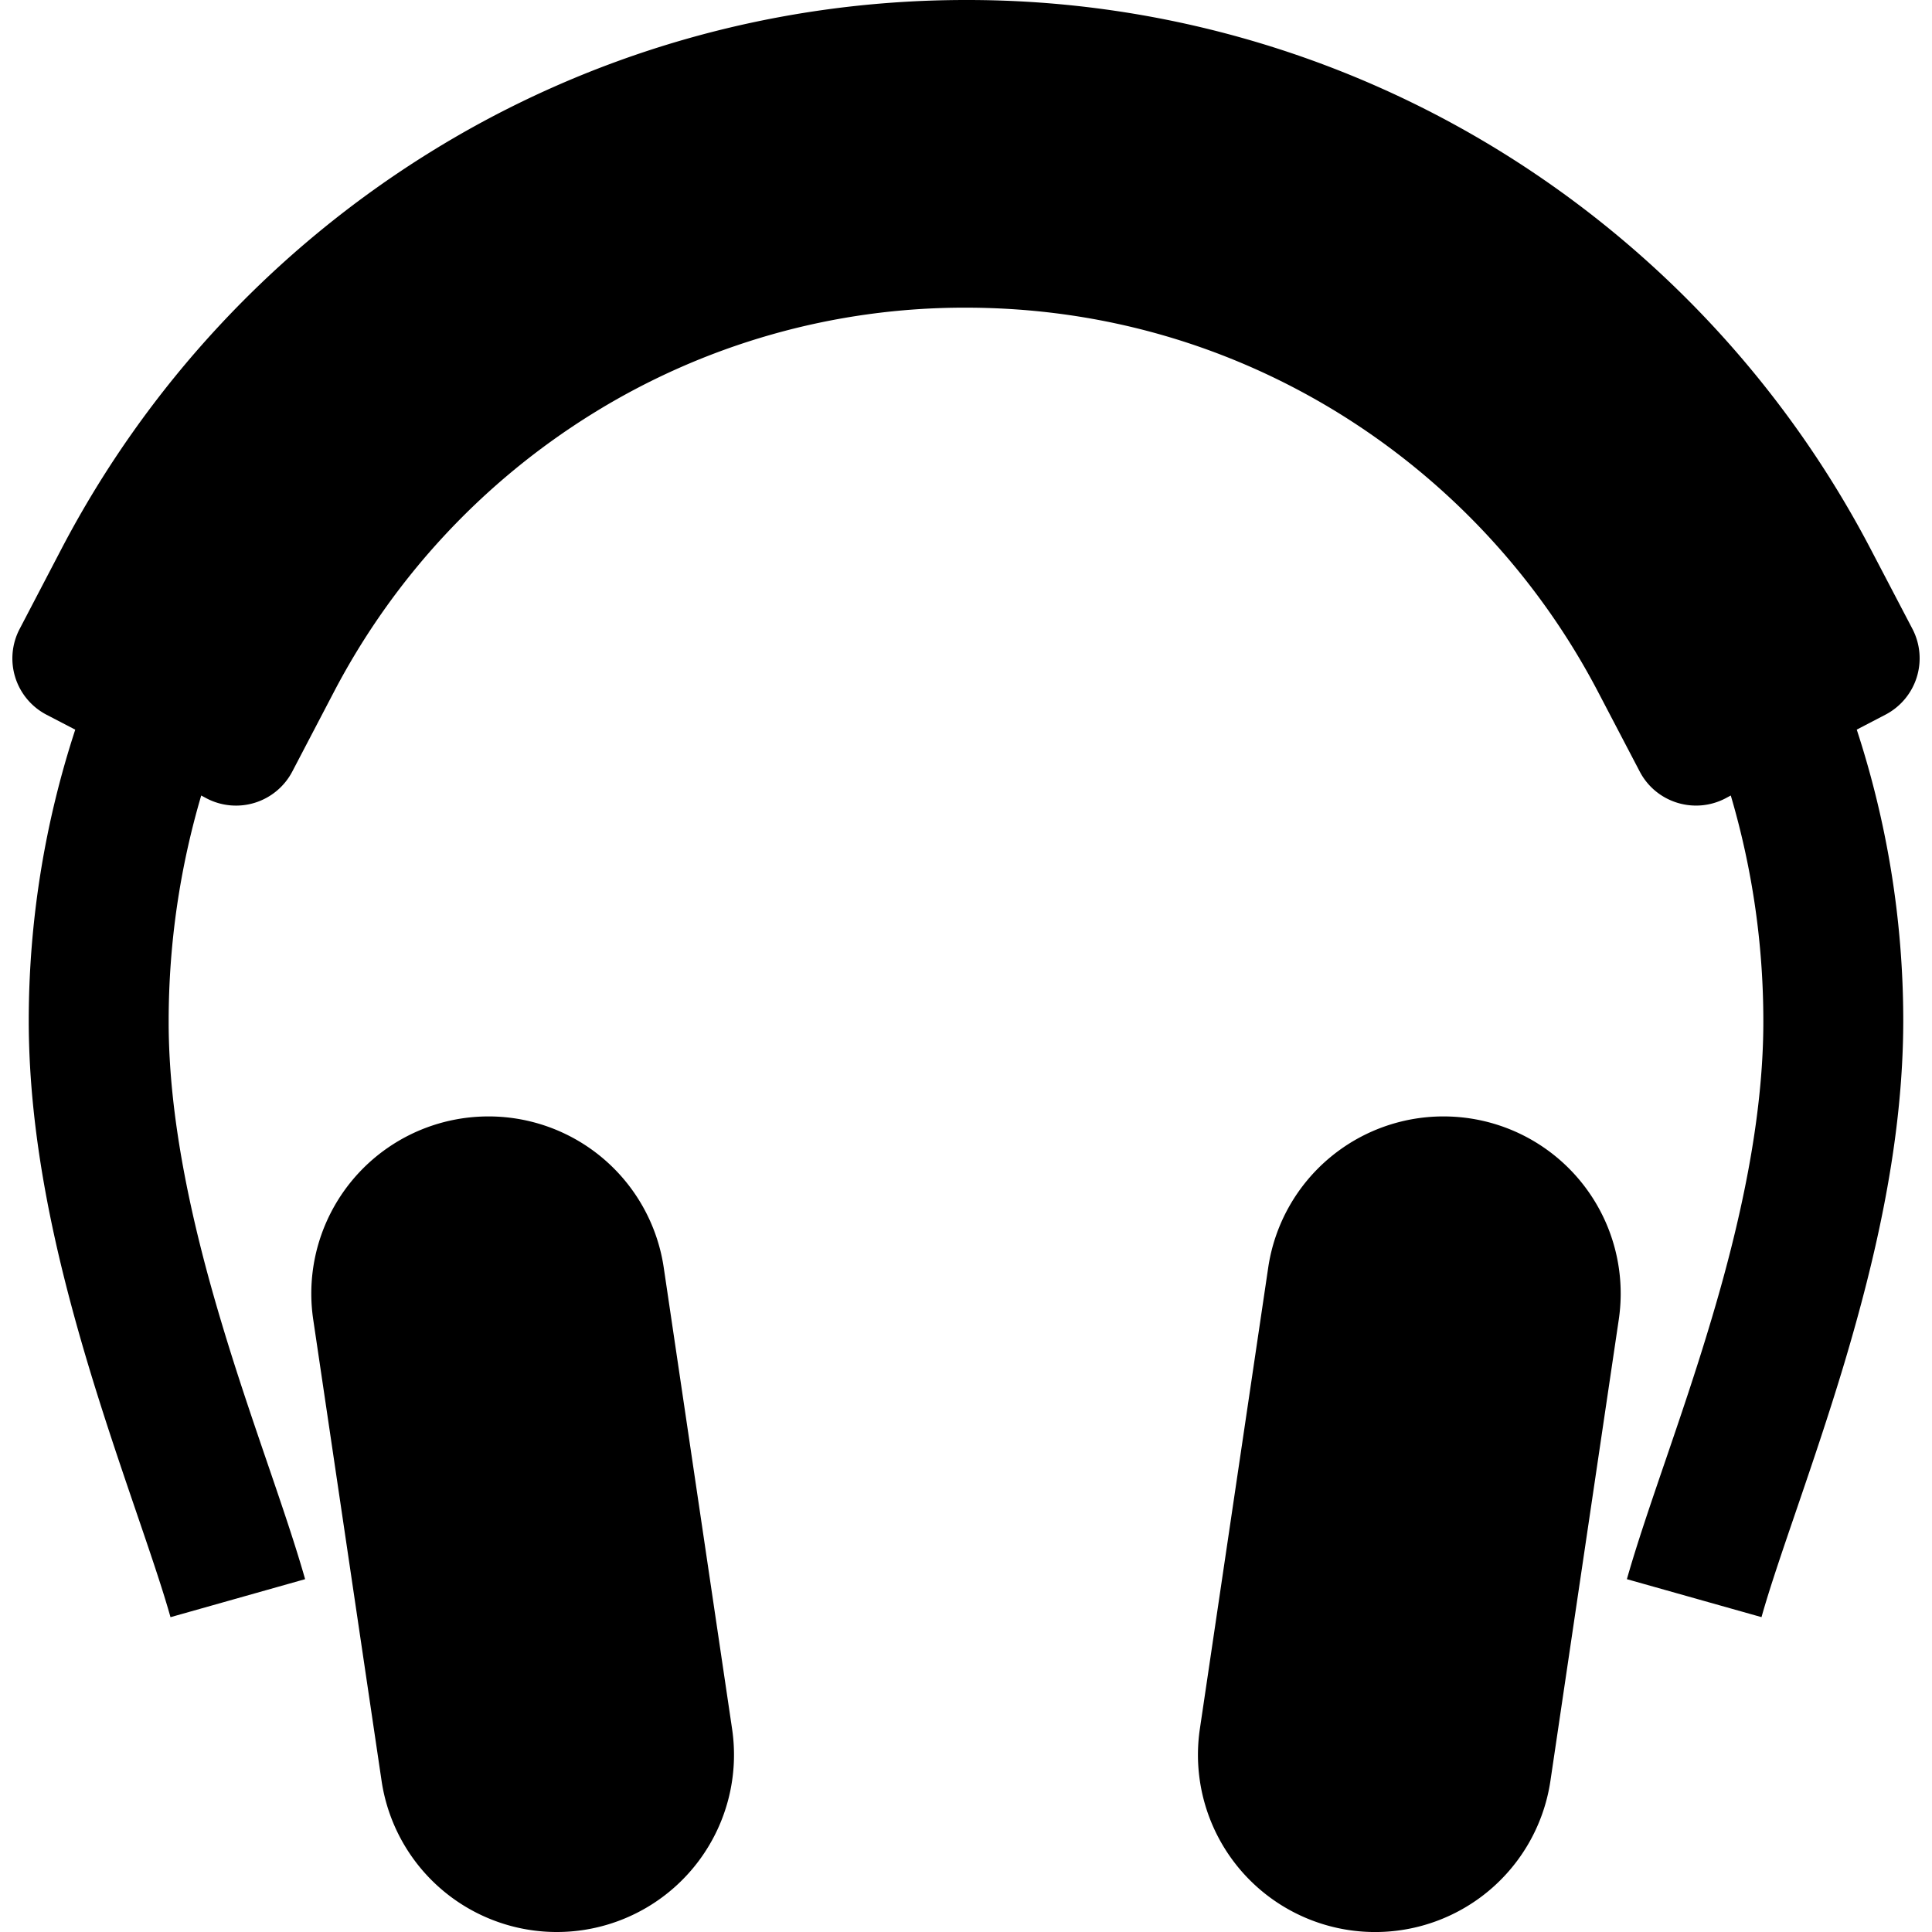 <svg xmlns="http://www.w3.org/2000/svg" xml:space="preserve" width="40" height="40">
    <path d="M20 0c-4.062 0-7.88 1.156-11.1 3.155a21.26 21.26 0 0 0-7.627 8.208l-.867 1.66a1.314 1.314 0 0 0 .554 1.773l.598.311a19.4 19.4 0 0 0-.963 6.035c.003 2.48.575 4.918 1.219 7.075.643 2.146 1.372 4.04 1.716 5.265l2.787-.787c-.413-1.452-1.124-3.281-1.73-5.309-.607-2.021-1.099-4.217-1.095-6.244 0-1.624.238-3.19.674-4.672l.112.06a1.315 1.315 0 0 0 1.773-.555l.868-1.66a14.9 14.9 0 0 1 5.338-5.744A14.6 14.6 0 0 1 20 6.37c2.855.001 5.491.804 7.743 2.2a14.9 14.9 0 0 1 5.338 5.745l.868 1.659c.336.643 1.13.89 1.773.556l.112-.06c.436 1.48.674 3.047.674 4.671.003 2.027-.487 4.223-1.095 6.244-.606 2.028-1.317 3.857-1.73 5.31l2.787.786c.344-1.226 1.073-3.119 1.717-5.265.643-2.157 1.215-4.594 1.218-7.075 0-2.108-.342-4.135-.963-6.035l.597-.311a1.316 1.316 0 0 0 .556-1.774l-.868-1.659A21.26 21.26 0 0 0 31.1 3.155 21 21 0 0 0 20 0M9.95 23.118a3.667 3.667 0 0 0-3.465 4.202L7.9 36.87a3.668 3.668 0 1 0 7.257-1.076l-1.415-9.55a3.667 3.667 0 0 0-3.793-3.126m20.101 0a3.667 3.667 0 0 0-3.793 3.126l-1.415 9.55A3.668 3.668 0 0 0 32.1 36.87l1.415-9.55a3.667 3.667 0 0 0-3.465-4.202" style="fill:#000;stroke-width:1"/>
</svg>
